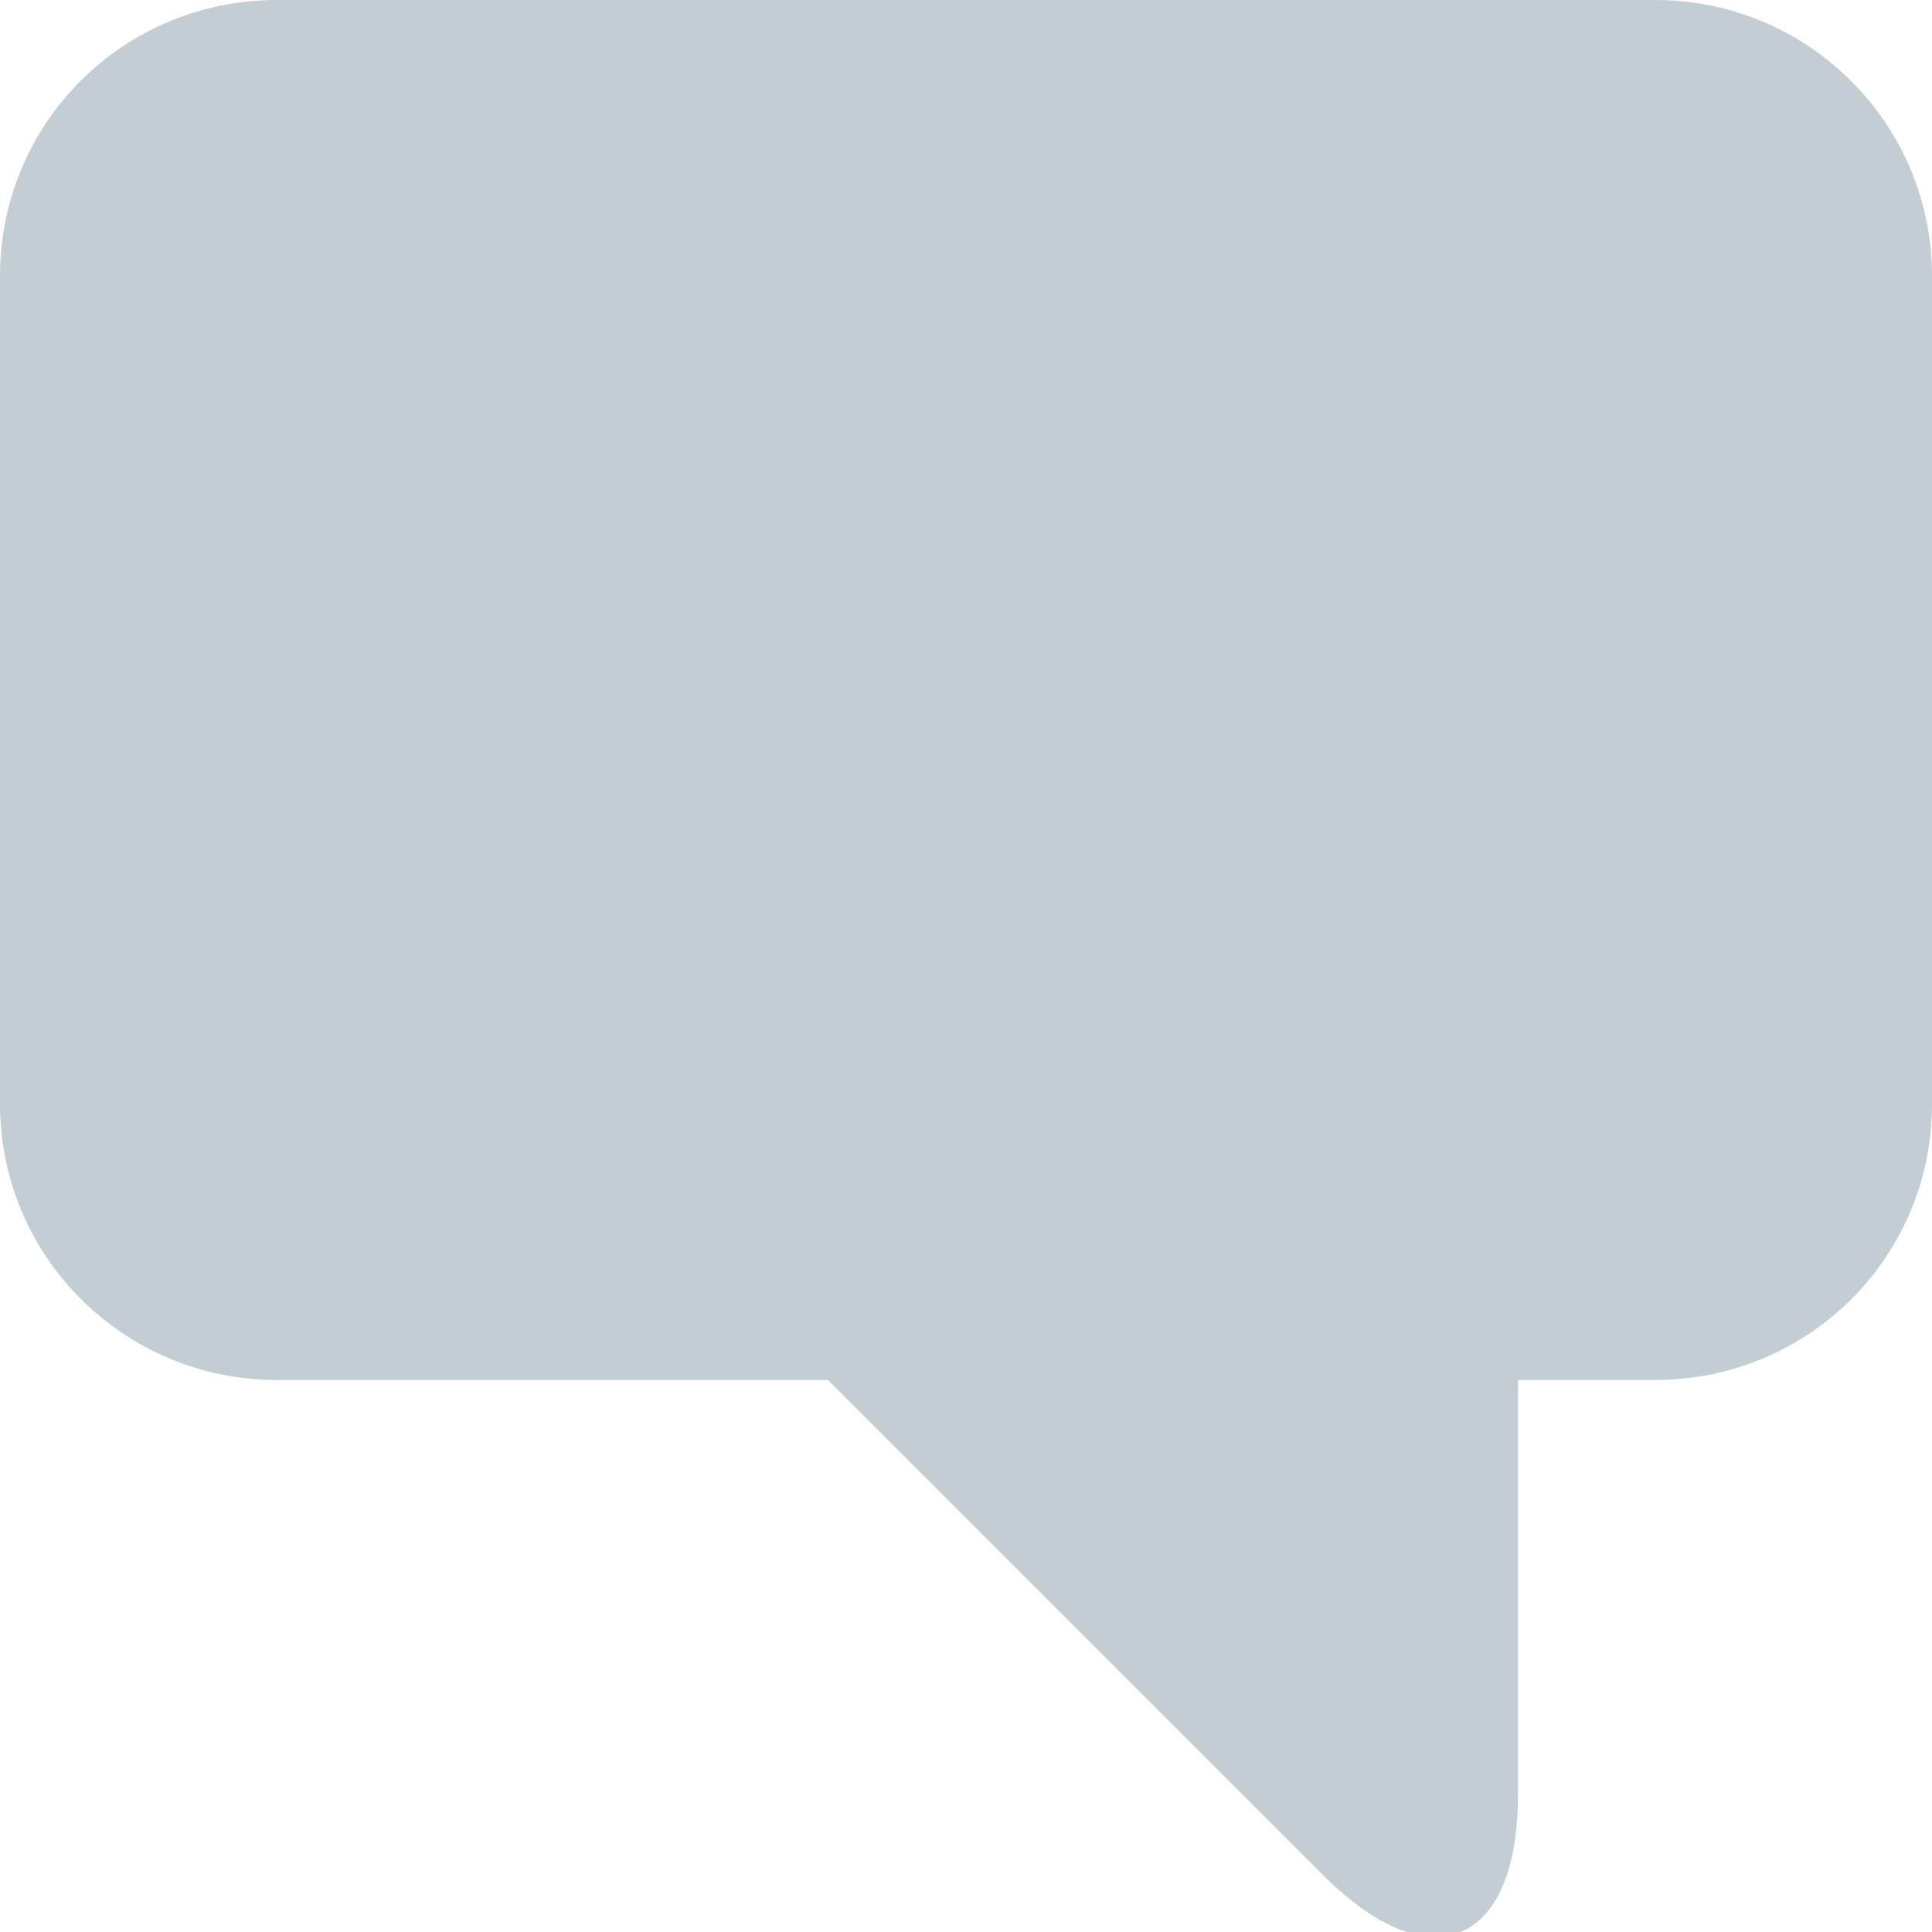 <?xml version="1.0" encoding="UTF-8" standalone="no"?>
<svg width="14px" height="14px" viewBox="0 0 14 14" version="1.1" xmlns="http://www.w3.org/2000/svg" xmlns:xlink="http://www.w3.org/1999/xlink" xmlns:sketch="http://www.bohemiancoding.com/sketch/ns">
    <!-- Generator: Sketch 3.3.3 (12072) - http://www.bohemiancoding.com/sketch -->
    <title>Rectangle 364</title>
    <desc>Created with Sketch.</desc>
    <defs></defs>
    <g id="Final" stroke="none" stroke-width="1" fill="none" fill-rule="evenodd" sketch:type="MSPage">
        <g id="Community" sketch:type="MSArtboardGroup" transform="translate(-613, -2333)" fill="#C3CED4">
            <g id="Rectangle-67-+-Group-Copy-3-+-Rectangle-67-+-Group-Copy-6-+-Rectangle-67-+-Group-Copy-7" sketch:type="MSLayerGroup" transform="translate(170, 2100)">
                <g id="Rectangle-67-+-Group-Copy-6" transform="translate(320, 0)" sketch:type="MSShapeGroup">
                    <g id="Rectangle-67-+-Group-Copy-3">
                        <g id="Group">
                            <g id="Group-+-239-+-20-+-Rectangle-364-+-20-+-Rectangle-364-Copy-+-Oval-43-Copy-Copy-Copy-Copy" transform="translate(20, 227)">
                                <g id="20-+-Rectangle-364" transform="translate(103, 1)">
                                    <path d="M8,15 L11.994,15 C13.103,15 14,14.105 14,13 L14,7 C14,5.887 13.102,5 11.994,5 L2.006,5 C0.897,5 0,5.895 0,7 L0,13 C0,14.113 0.898,15 2.006,15 L3,15 L3,18.002 C3,19.102 3.633,19.367 4.414,18.586 L8,15 Z" id="Rectangle-364" transform="translate(7, 12.017) scale(-1, 1) translate(-7, -12.017) "></path>
                                </g>
                            </g>
                        </g>
                    </g>
                </g>
            </g>
        </g>
    </g>
</svg>